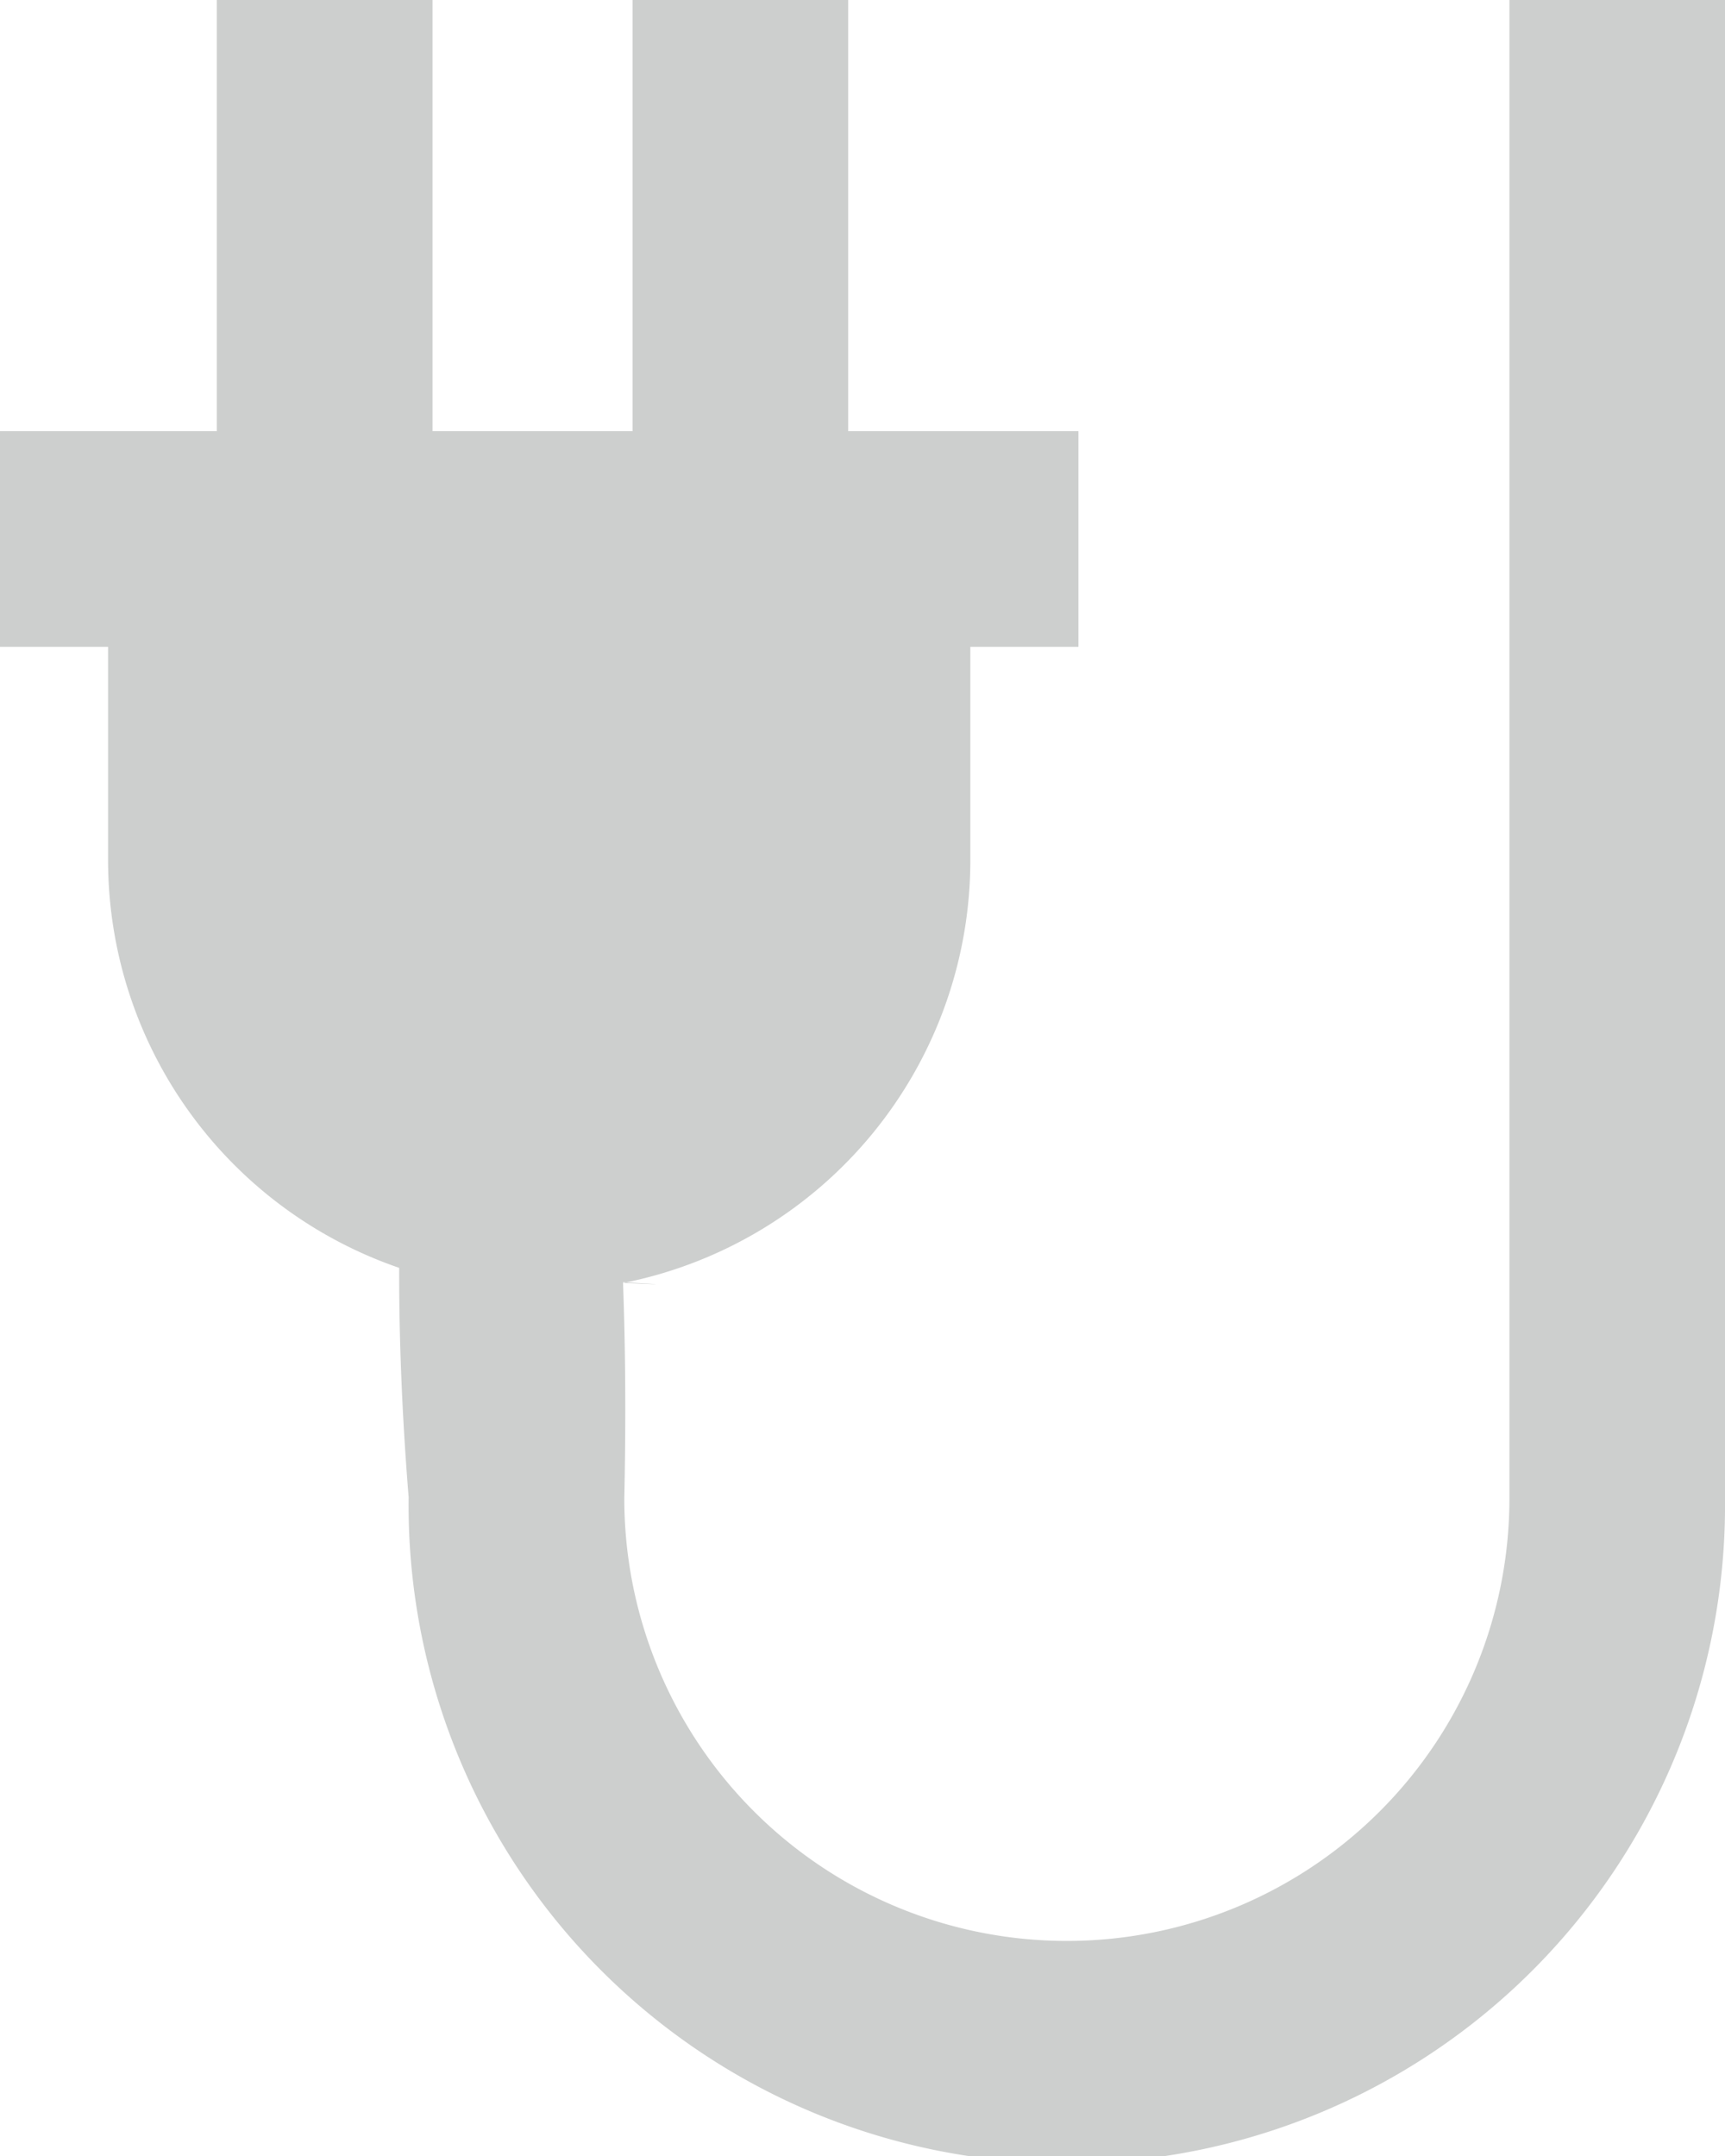 <svg xmlns="http://www.w3.org/2000/svg" width="20.748" height="25.935" viewBox="0 0 20.748 25.935">
  <g id="Group_776" data-name="Group 776" transform="translate(-137.126 -355)">
    <path id="Path_2690" data-name="Path 2690" d="M22.155,2V20.025a5.323,5.323,0,0,1-10.646,0c.244-11.413-3.388-9.894-2.594-.013a7.917,7.917,0,1,0,15.833.013V2Z" transform="translate(133.126 353)" fill="#cdcfce"/>
    <path id="Path_2690-2" data-name="Path 2690" d="M11.508,17.431a5.187,5.187,0,0,0,4.163-5.057V9.781h1.3V7.187H4V9.781H5.3v2.594a5.187,5.187,0,0,0,3.618,4.915C15.765,17.641,8.156,17.275,11.508,17.431Z" transform="translate(133.126 353)" fill="#cdcfce"/>
    <path id="Path_2691" data-name="Path 2691" d="M-.266,0H2.328V5.188H-.266Z" transform="translate(140 355)" fill="#cdcfce"/>
    <path id="Path_2692" data-name="Path 2692" d="M-.266,0H2.328V5.188H-.266Z" transform="translate(145 355)" fill="#cdcfce"/>
  </g>
</svg>
